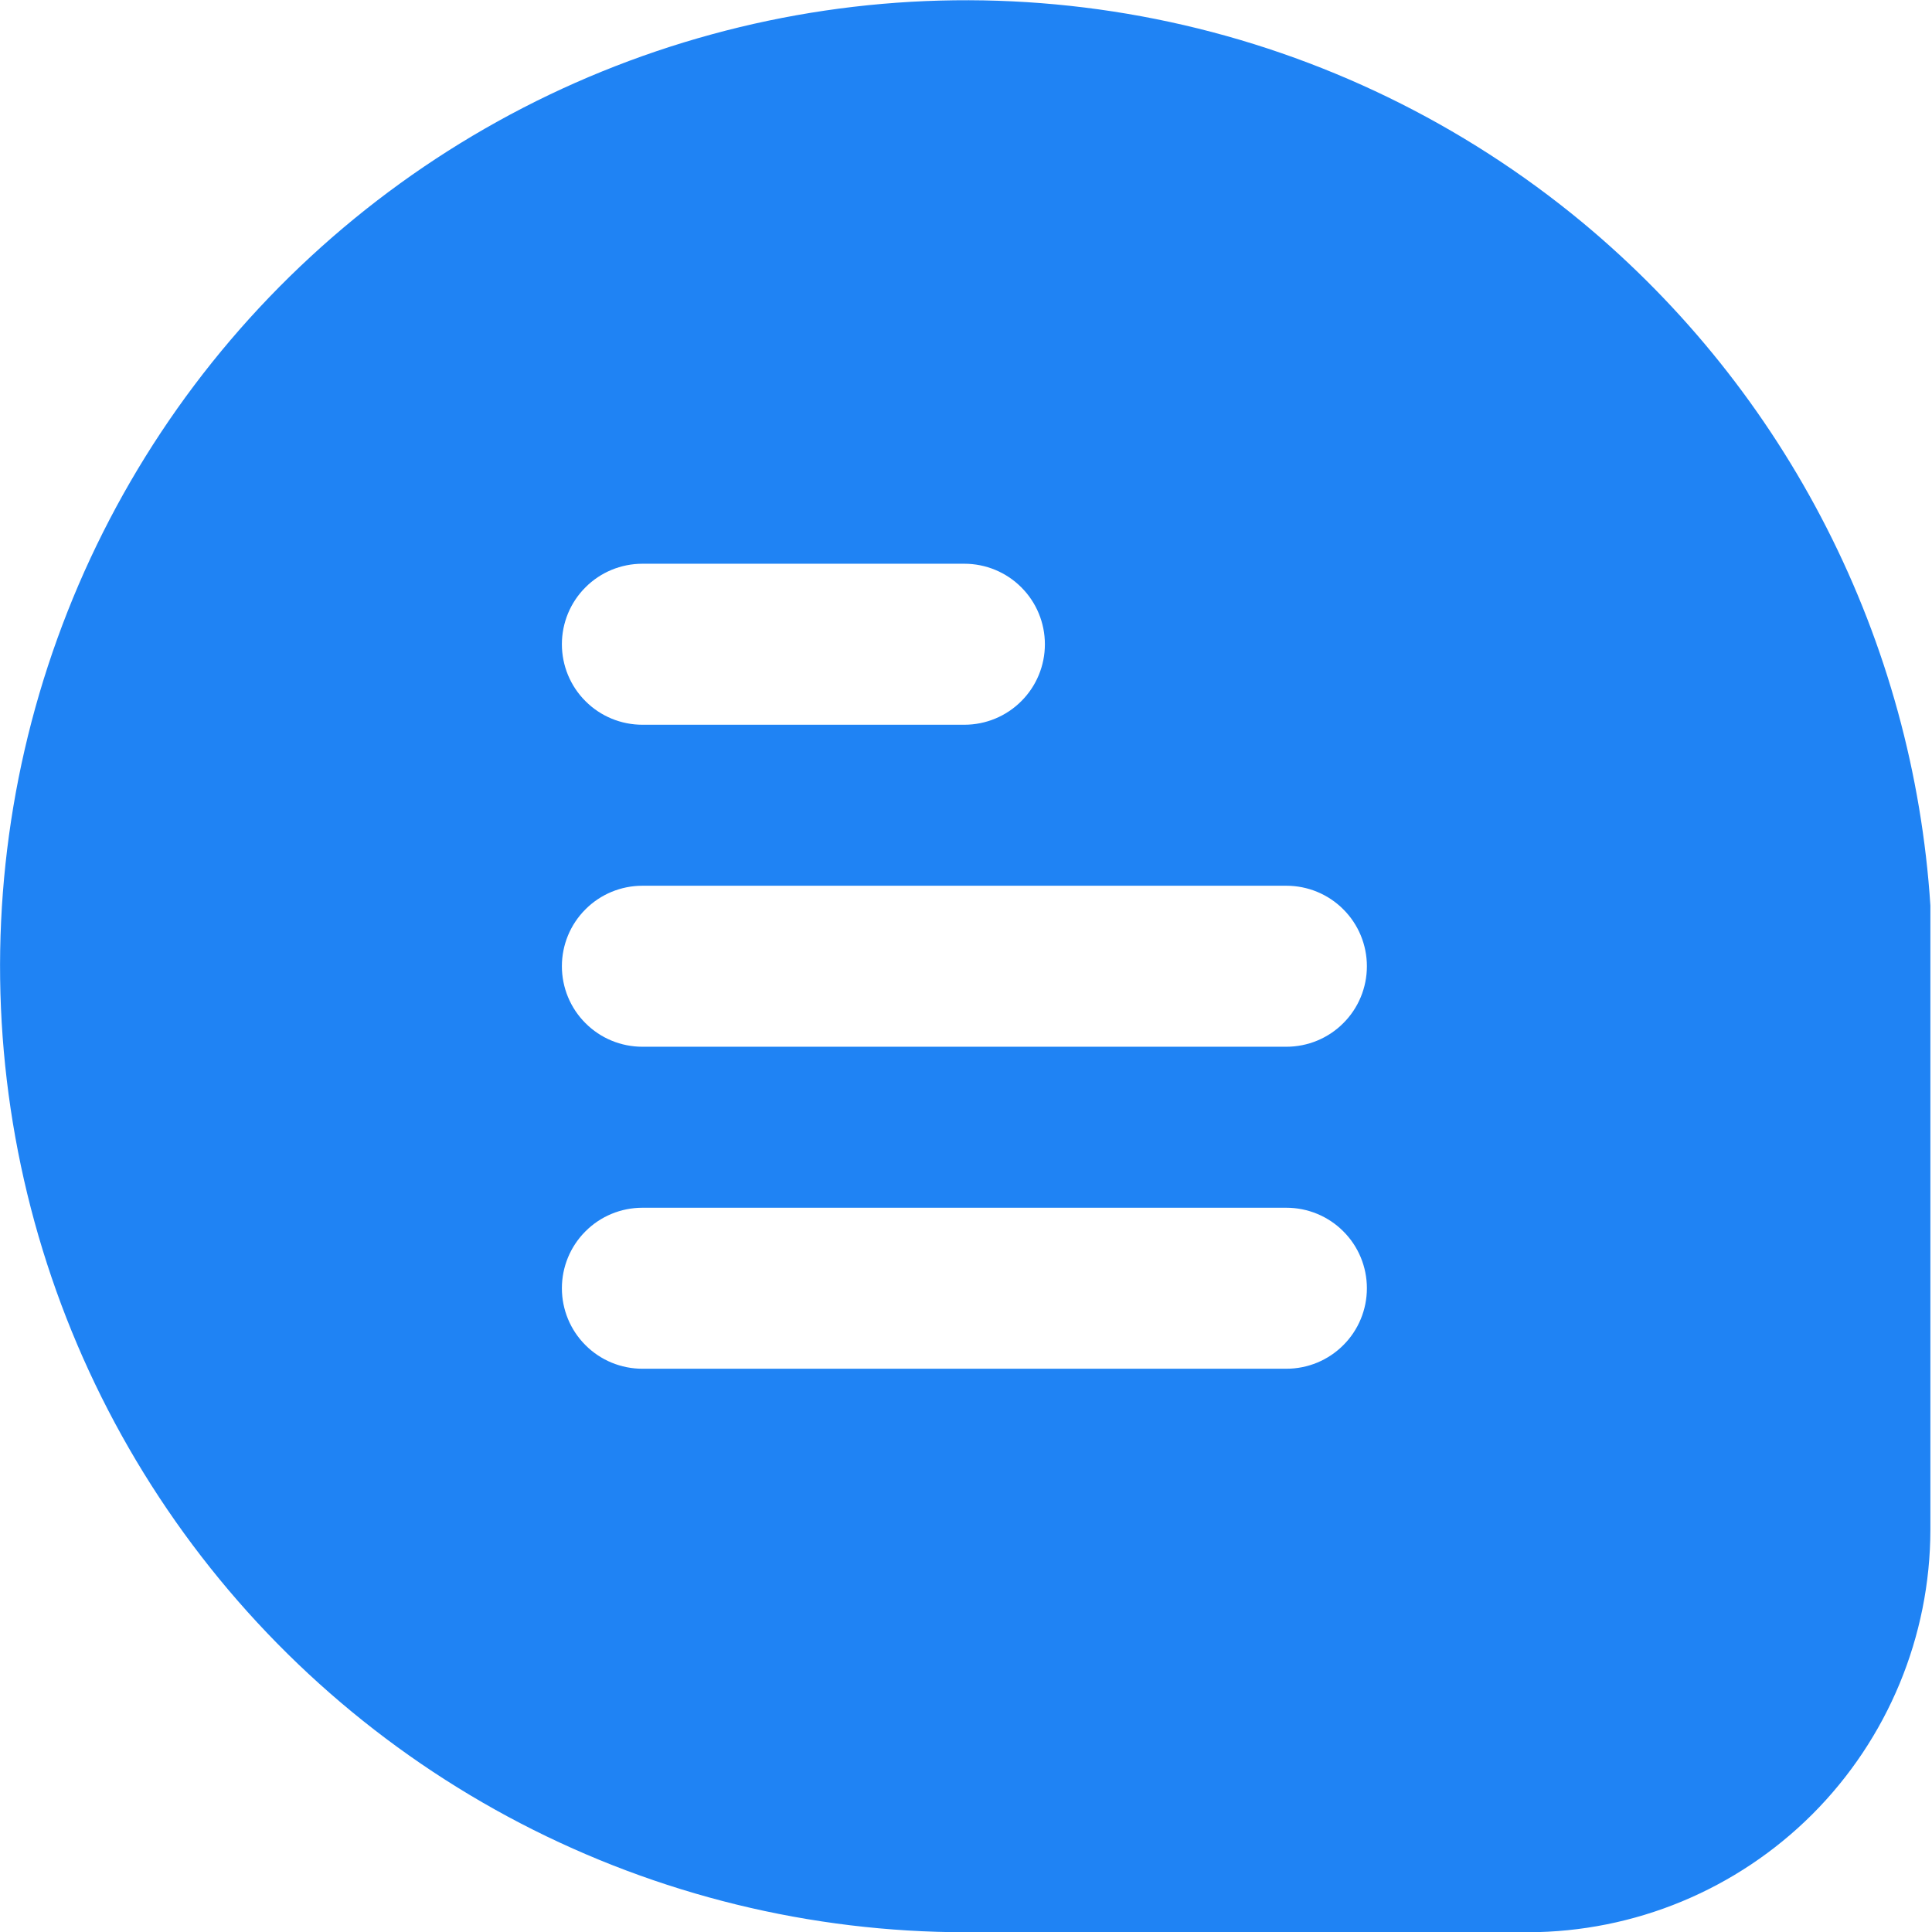 <svg width="24" height="24" viewBox="0 0 24 24" fill="none" xmlns="http://www.w3.org/2000/svg">
<path d="M19.655 2.761C18.172 1.533 16.415 0.679 14.533 0.273C12.65 -0.133 10.698 -0.081 8.84 0.427C6.982 0.934 5.274 1.881 3.859 3.188C2.444 4.494 1.365 6.122 0.712 7.934C0.059 9.745 -0.149 11.688 0.107 13.596C0.363 15.505 1.074 17.324 2.181 18.9C3.288 20.476 4.758 21.762 6.466 22.65C8.175 23.538 10.072 24.003 11.998 24.003H18.98C20.306 24.001 21.576 23.474 22.514 22.537C23.451 21.599 23.978 20.328 23.98 19.003V11.249C23.874 9.614 23.436 8.019 22.692 6.559C21.949 5.1 20.915 3.807 19.655 2.761ZM7.98 7.003H11.98C12.245 7.003 12.5 7.108 12.687 7.296C12.875 7.483 12.98 7.738 12.98 8.003C12.98 8.268 12.875 8.523 12.687 8.71C12.5 8.898 12.245 9.003 11.98 9.003H7.98C7.715 9.003 7.46 8.898 7.273 8.71C7.085 8.523 6.98 8.268 6.98 8.003C6.98 7.738 7.085 7.483 7.273 7.296C7.46 7.108 7.715 7.003 7.98 7.003ZM15.98 17.003H7.98C7.715 17.003 7.46 16.898 7.273 16.71C7.085 16.523 6.98 16.268 6.98 16.003C6.98 15.738 7.085 15.483 7.273 15.296C7.46 15.108 7.715 15.003 7.98 15.003H15.98C16.245 15.003 16.5 15.108 16.687 15.296C16.875 15.483 16.98 15.738 16.98 16.003C16.98 16.268 16.875 16.523 16.687 16.71C16.5 16.898 16.245 17.003 15.98 17.003ZM15.98 13.003H7.98C7.715 13.003 7.46 12.898 7.273 12.71C7.085 12.523 6.98 12.268 6.98 12.003C6.98 11.738 7.085 11.483 7.273 11.296C7.46 11.108 7.715 11.003 7.98 11.003H15.98C16.245 11.003 16.5 11.108 16.687 11.296C16.875 11.483 16.98 11.738 16.98 12.003C16.98 12.268 16.875 12.523 16.687 12.71C16.5 12.898 16.245 13.003 15.98 13.003Z" fill="#1F83F4"/>
</svg>
